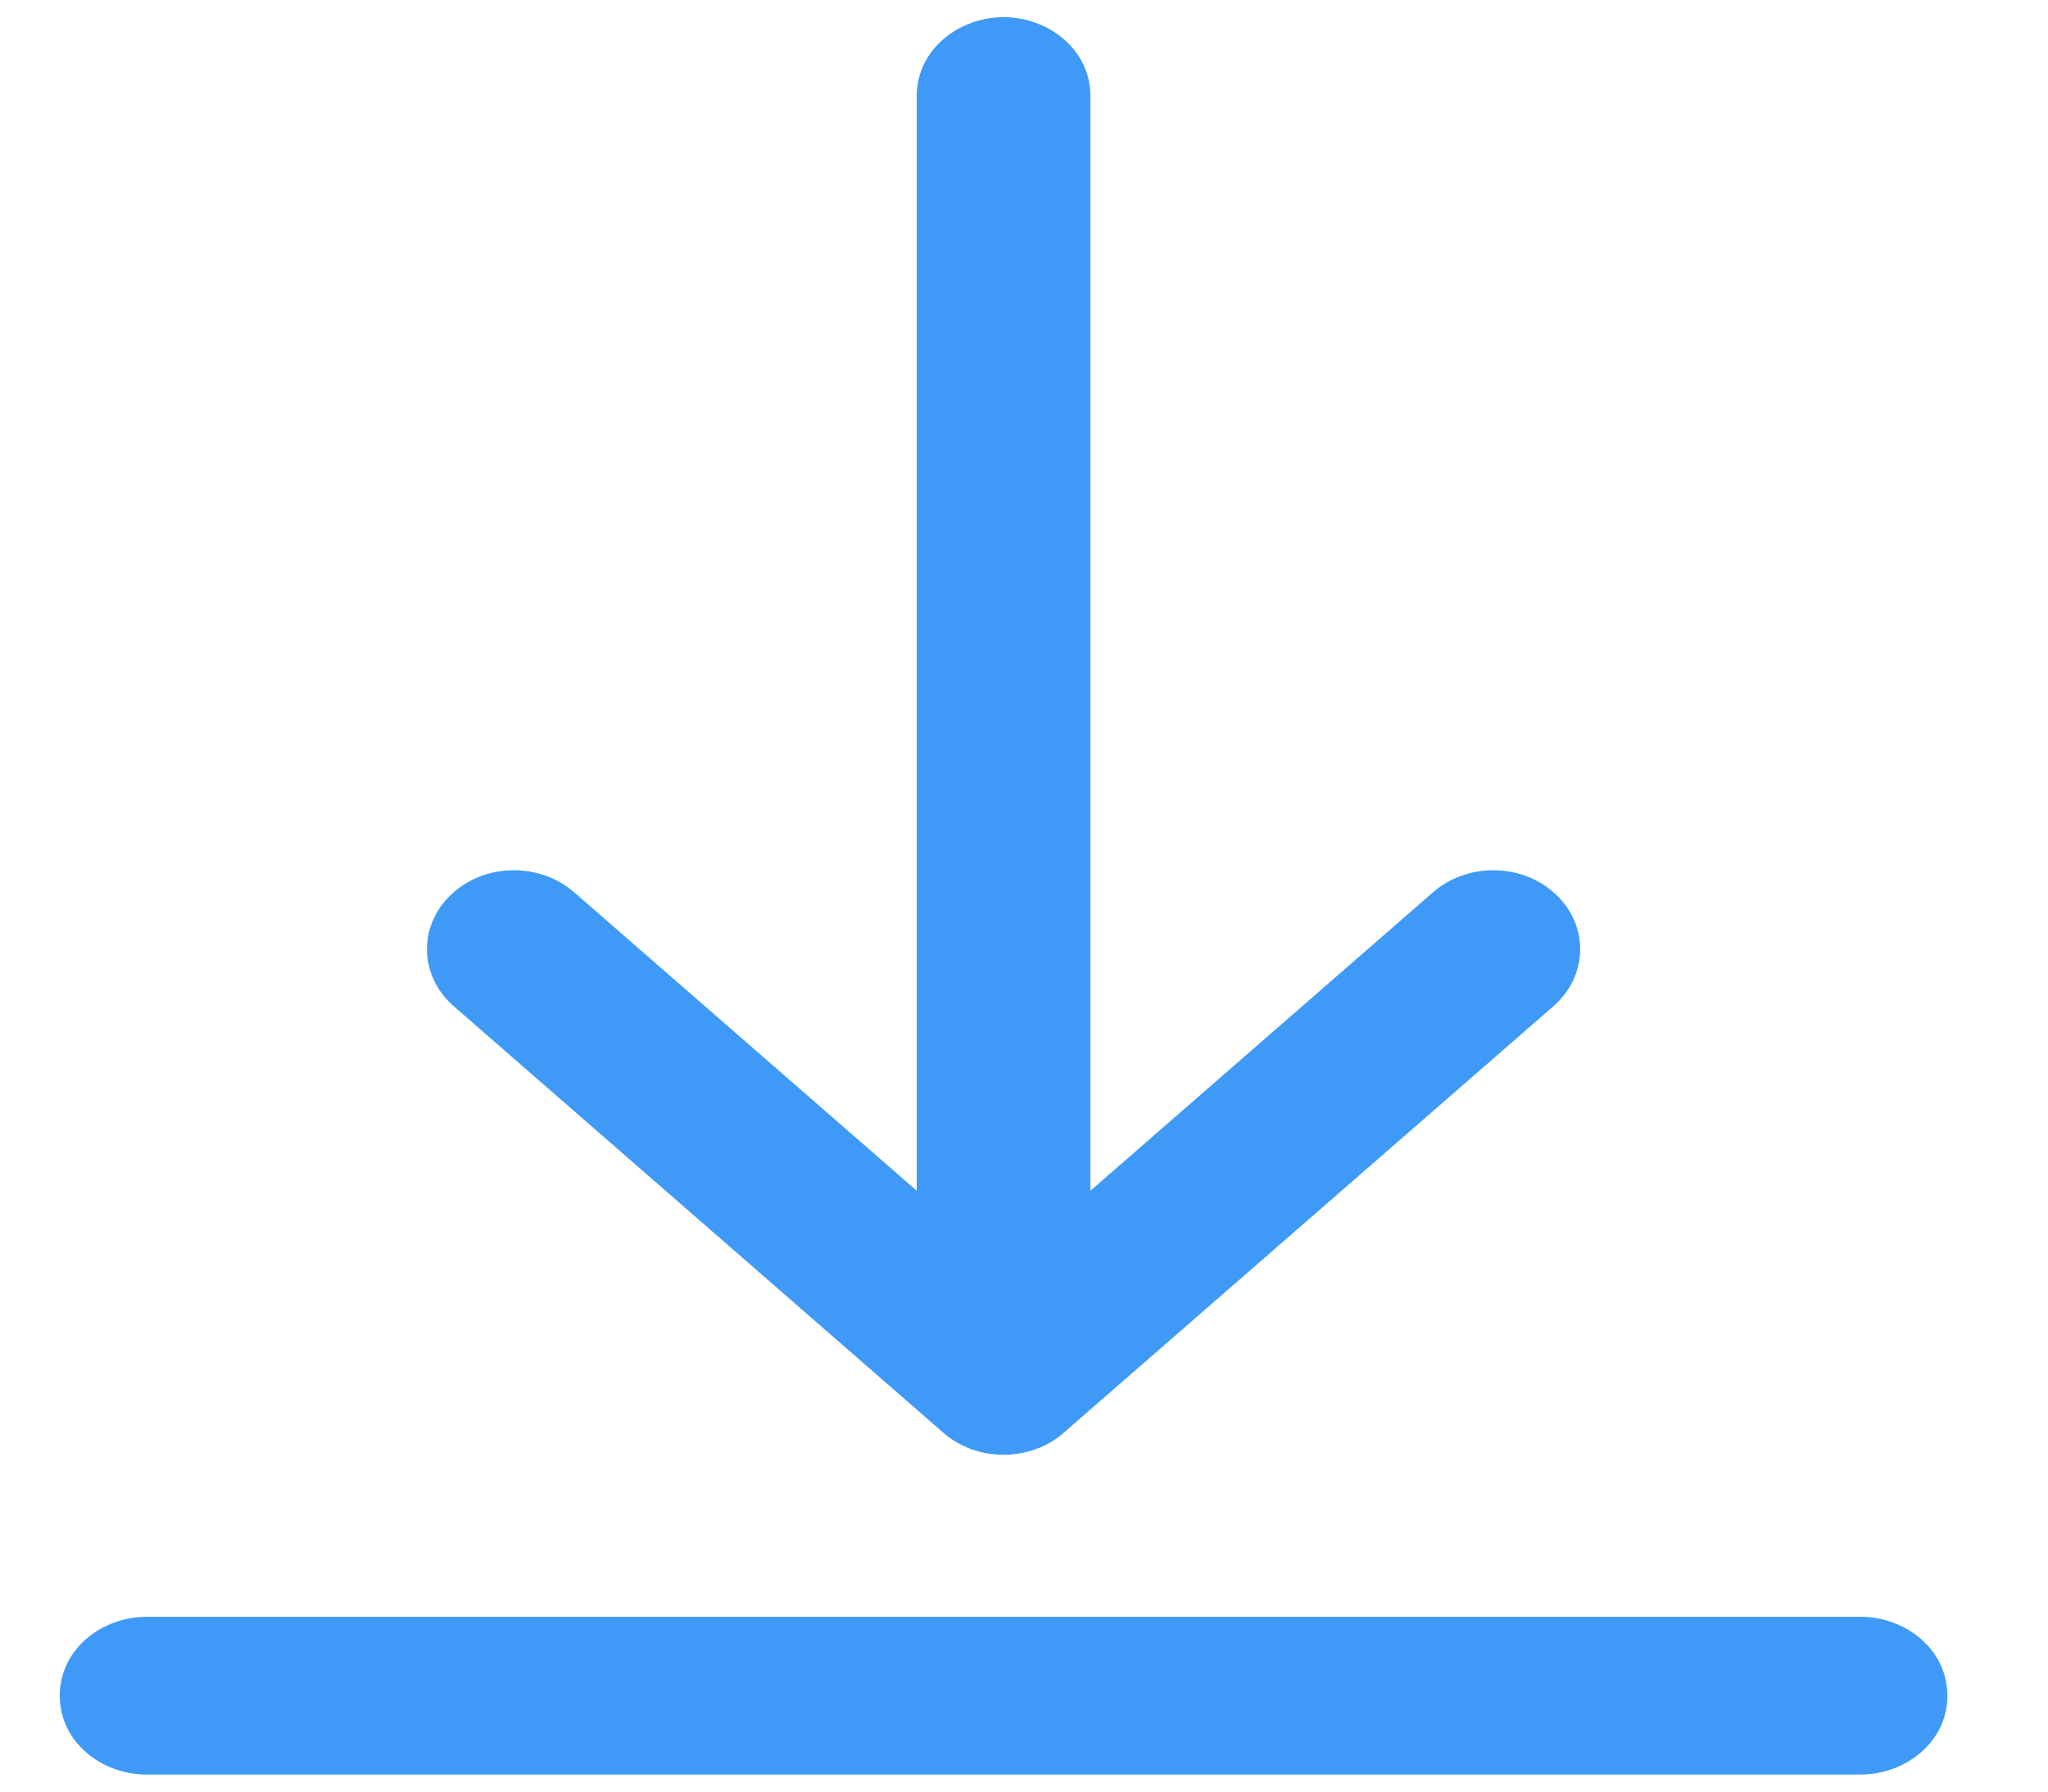 <svg width="16" height="14" viewBox="0 0 16 14" fill="none" xmlns="http://www.w3.org/2000/svg">
<mask id="path-1-outside-1" maskUnits="userSpaceOnUse" x="-0.333" y="-0.666" width="16" height="15" fill="black">
<rect fill="white" x="-0.333" y="-0.666" width="16" height="15"/>
<path fill-rule="evenodd" clip-rule="evenodd" d="M7.362 9.745V0.751C7.362 0.521 7.576 0.334 7.84 0.334C8.105 0.334 8.319 0.521 8.319 0.751V9.745L11.328 7.122C11.515 6.959 11.818 6.959 12.005 7.122C12.192 7.285 12.192 7.549 12.005 7.712L8.179 11.046C8.089 11.124 7.967 11.168 7.84 11.168C7.713 11.168 7.592 11.124 7.502 11.046L3.676 7.712C3.489 7.549 3.489 7.285 3.676 7.122C3.863 6.959 4.166 6.959 4.353 7.122L7.362 9.745ZM1.145 13.667C0.881 13.667 0.667 13.481 0.667 13.251C0.667 13.021 0.881 12.834 1.145 12.834H14.535C14.8 12.834 15.014 13.021 15.014 13.251C15.014 13.481 14.8 13.667 14.535 13.667H1.145Z"/>
</mask>
<path fill-rule="evenodd" clip-rule="evenodd" d="M7.362 9.745V0.751C7.362 0.521 7.576 0.334 7.84 0.334C8.105 0.334 8.319 0.521 8.319 0.751V9.745L11.328 7.122C11.515 6.959 11.818 6.959 12.005 7.122C12.192 7.285 12.192 7.549 12.005 7.712L8.179 11.046C8.089 11.124 7.967 11.168 7.84 11.168C7.713 11.168 7.592 11.124 7.502 11.046L3.676 7.712C3.489 7.549 3.489 7.285 3.676 7.122C3.863 6.959 4.166 6.959 4.353 7.122L7.362 9.745ZM1.145 13.667C0.881 13.667 0.667 13.481 0.667 13.251C0.667 13.021 0.881 12.834 1.145 12.834H14.535C14.8 12.834 15.014 13.021 15.014 13.251C15.014 13.481 14.8 13.667 14.535 13.667H1.145Z" fill="#3F9AF7"/>
<path d="M7.362 9.745L7.231 9.896L7.562 10.184V9.745H7.362ZM8.319 9.745H8.119V10.184L8.45 9.896L8.319 9.745ZM11.328 7.122L11.196 6.972L11.196 6.972L11.328 7.122ZM12.005 7.712L12.136 7.863L12.005 7.712ZM8.179 11.046L8.048 10.895L8.047 10.895L8.179 11.046ZM7.502 11.046L7.633 10.895L7.633 10.895L7.502 11.046ZM3.676 7.712L3.545 7.863L3.676 7.712ZM4.353 7.122L4.485 6.972L4.485 6.972L4.353 7.122ZM7.562 9.745V0.751H7.162V9.745H7.562ZM7.562 0.751C7.562 0.656 7.66 0.534 7.84 0.534V0.134C7.493 0.134 7.162 0.385 7.162 0.751H7.562ZM7.84 0.534C8.021 0.534 8.119 0.656 8.119 0.751H8.519C8.519 0.385 8.188 0.134 7.84 0.134V0.534ZM8.119 0.751V9.745H8.519V0.751H8.119ZM8.45 9.896L11.459 7.273L11.196 6.972L8.187 9.594L8.45 9.896ZM11.459 7.273C11.571 7.176 11.762 7.176 11.873 7.273L12.136 6.972C11.874 6.743 11.459 6.743 11.196 6.972L11.459 7.273ZM11.873 7.273C11.969 7.356 11.969 7.478 11.873 7.562L12.136 7.863C12.415 7.62 12.415 7.214 12.136 6.972L11.873 7.273ZM11.873 7.562L8.048 10.895L8.31 11.196L12.136 7.863L11.873 7.562ZM8.047 10.895C7.997 10.939 7.923 10.968 7.84 10.968V11.368C8.012 11.368 8.182 11.309 8.311 11.196L8.047 10.895ZM7.84 10.968C7.758 10.968 7.684 10.939 7.633 10.895L7.37 11.196C7.499 11.309 7.668 11.368 7.84 11.368V10.968ZM7.633 10.895L3.807 7.562L3.545 7.863L7.37 11.196L7.633 10.895ZM3.807 7.562C3.712 7.478 3.712 7.356 3.807 7.273L3.545 6.972C3.266 7.214 3.266 7.62 3.545 7.863L3.807 7.562ZM3.807 7.273C3.919 7.176 4.11 7.176 4.222 7.273L4.485 6.972C4.222 6.743 3.807 6.743 3.545 6.972L3.807 7.273ZM4.222 7.273L7.231 9.896L7.494 9.594L4.485 6.972L4.222 7.273ZM1.145 13.467C0.965 13.467 0.867 13.345 0.867 13.251H0.467C0.467 13.616 0.797 13.867 1.145 13.867V13.467ZM0.867 13.251C0.867 13.156 0.965 13.034 1.145 13.034V12.634C0.797 12.634 0.467 12.885 0.467 13.251H0.867ZM1.145 13.034H14.535V12.634H1.145V13.034ZM14.535 13.034C14.716 13.034 14.814 13.156 14.814 13.251H15.214C15.214 12.885 14.883 12.634 14.535 12.634V13.034ZM14.814 13.251C14.814 13.345 14.716 13.467 14.535 13.467V13.867C14.883 13.867 15.214 13.616 15.214 13.251H14.814ZM14.535 13.467H1.145V13.867H14.535V13.467Z" fill="#3F9AF7" mask="url(#path-1-outside-1)"/>
</svg>

